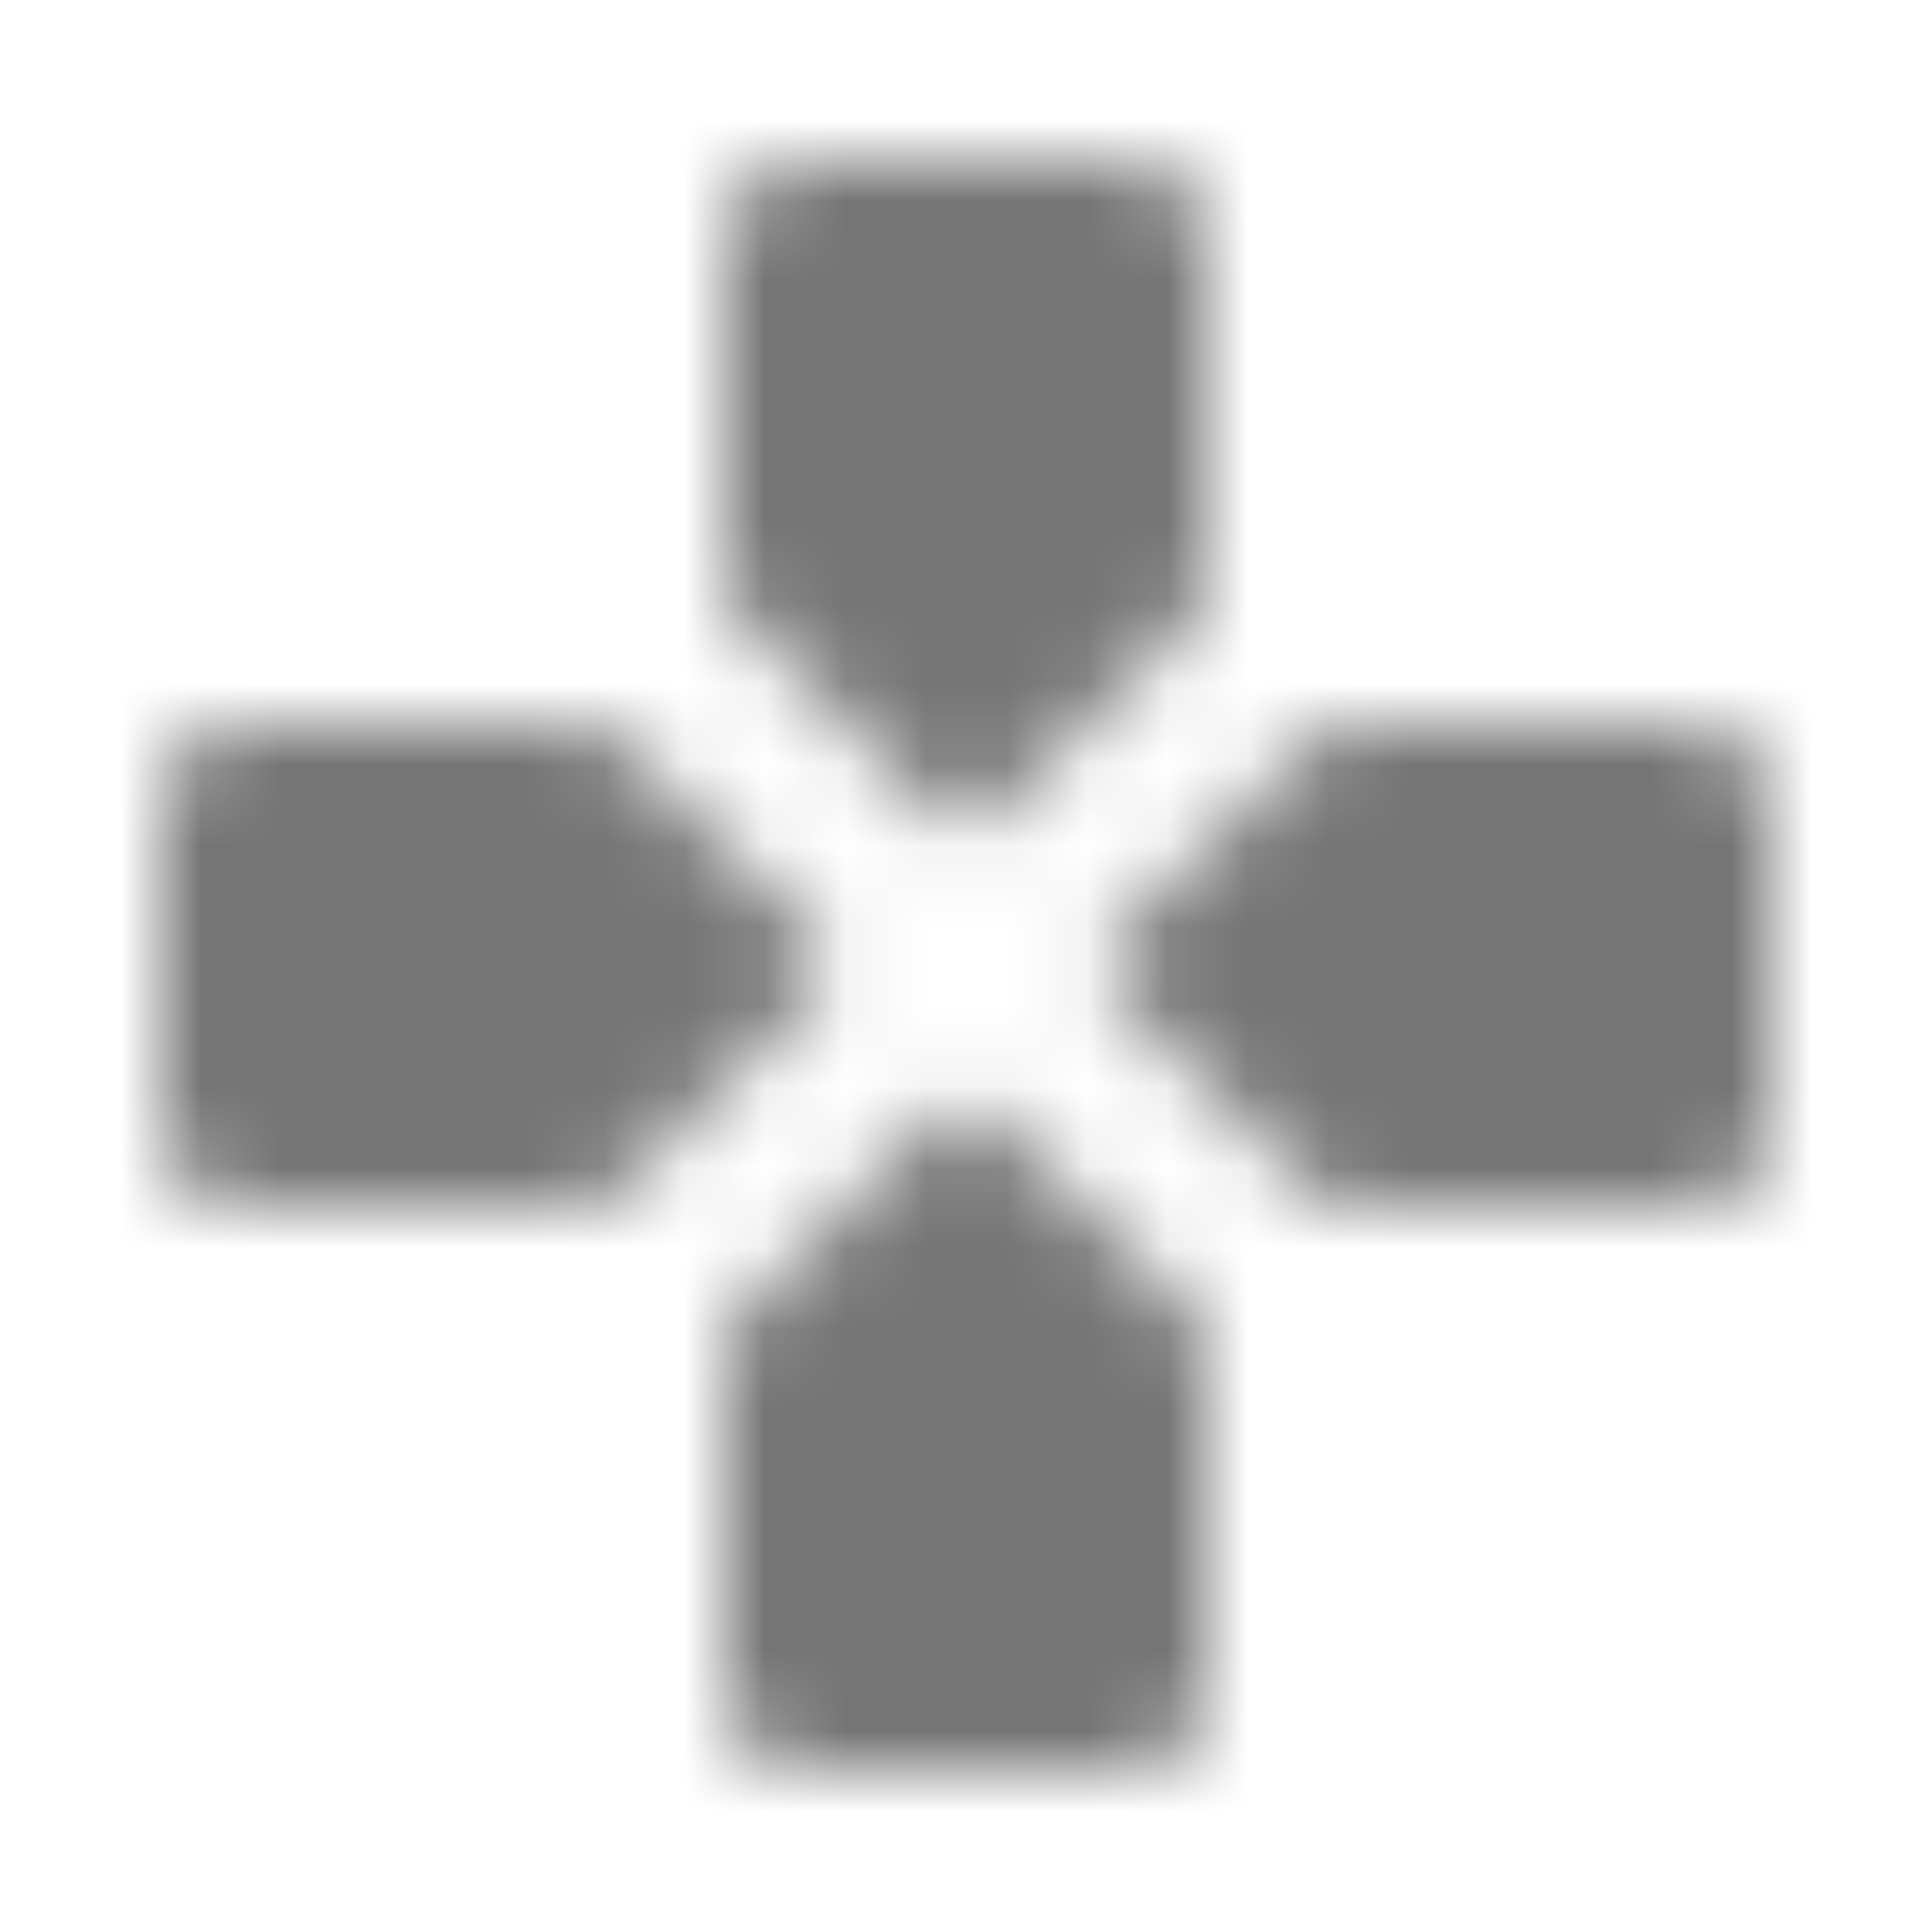 <?xml version="1.0" encoding="UTF-8"?>
<svg width="24px" height="24px" viewBox="0 0 24 24" version="1.1" xmlns="http://www.w3.org/2000/svg" xmlns:xlink="http://www.w3.org/1999/xlink">
    <!-- Generator: Sketch 50 (54983) - http://www.bohemiancoding.com/sketch -->
    <title>icon/hardware/gamepad_24px_rounded</title>
    <desc>Created with Sketch.</desc>
    <defs>
        <path d="M15,7.29 L15,3 C15,2.45 14.55,2 14,2 L10,2 C9.45,2 9,2.45 9,3 L9,7.29 C9,7.42 9.05,7.55 9.15,7.64 L11.65,10.14 C11.85,10.34 12.16,10.34 12.36,10.14 L14.86,7.64 C14.95,7.55 15,7.43 15,7.29 Z M7.29,9 L3,9 C2.45,9 2,9.45 2,10 L2,14 C2,14.55 2.45,15 3,15 L7.29,15 C7.42,15 7.55,14.95 7.64,14.85 L10.14,12.35 C10.34,12.15 10.34,11.84 10.14,11.64 L7.64,9.14 C7.55,9.05 7.43,9 7.29,9 Z M9,16.71 L9,21 C9,21.55 9.45,22 10,22 L14,22 C14.55,22 15,21.55 15,21 L15,16.71 C15,16.58 14.95,16.45 14.85,16.36 L12.35,13.86 C12.15,13.66 11.84,13.66 11.64,13.86 L9.14,16.36 C9.05,16.45 9,16.57 9,16.71 Z M16.35,9.15 L13.85,11.65 C13.65,11.85 13.65,12.16 13.85,12.36 L16.35,14.86 C16.44,14.95 16.57,15.01 16.7,15.01 L21,15.01 C21.55,15.01 22,14.56 22,14.01 L22,10.01 C22,9.46 21.55,9.01 21,9.01 L16.71,9.01 C16.57,9 16.45,9.05 16.35,9.15 Z" id="path-1"></path>
    </defs>
    <g id="icon/hardware/gamepad_24px" stroke="none" stroke-width="1" fill="none" fill-rule="evenodd">
        <mask id="mask-2" fill="white">
            <use xlink:href="#path-1"></use>
        </mask>
        <g fill-rule="nonzero"></g>
        <g id="✱-/-Color-/-Icons-/-Black-/-Inactive" mask="url(#mask-2)" fill="#000000" fill-opacity="0.54">
            <rect id="Rectangle" x="0" y="0" width="24" height="24"></rect>
        </g>
    </g>
</svg>
